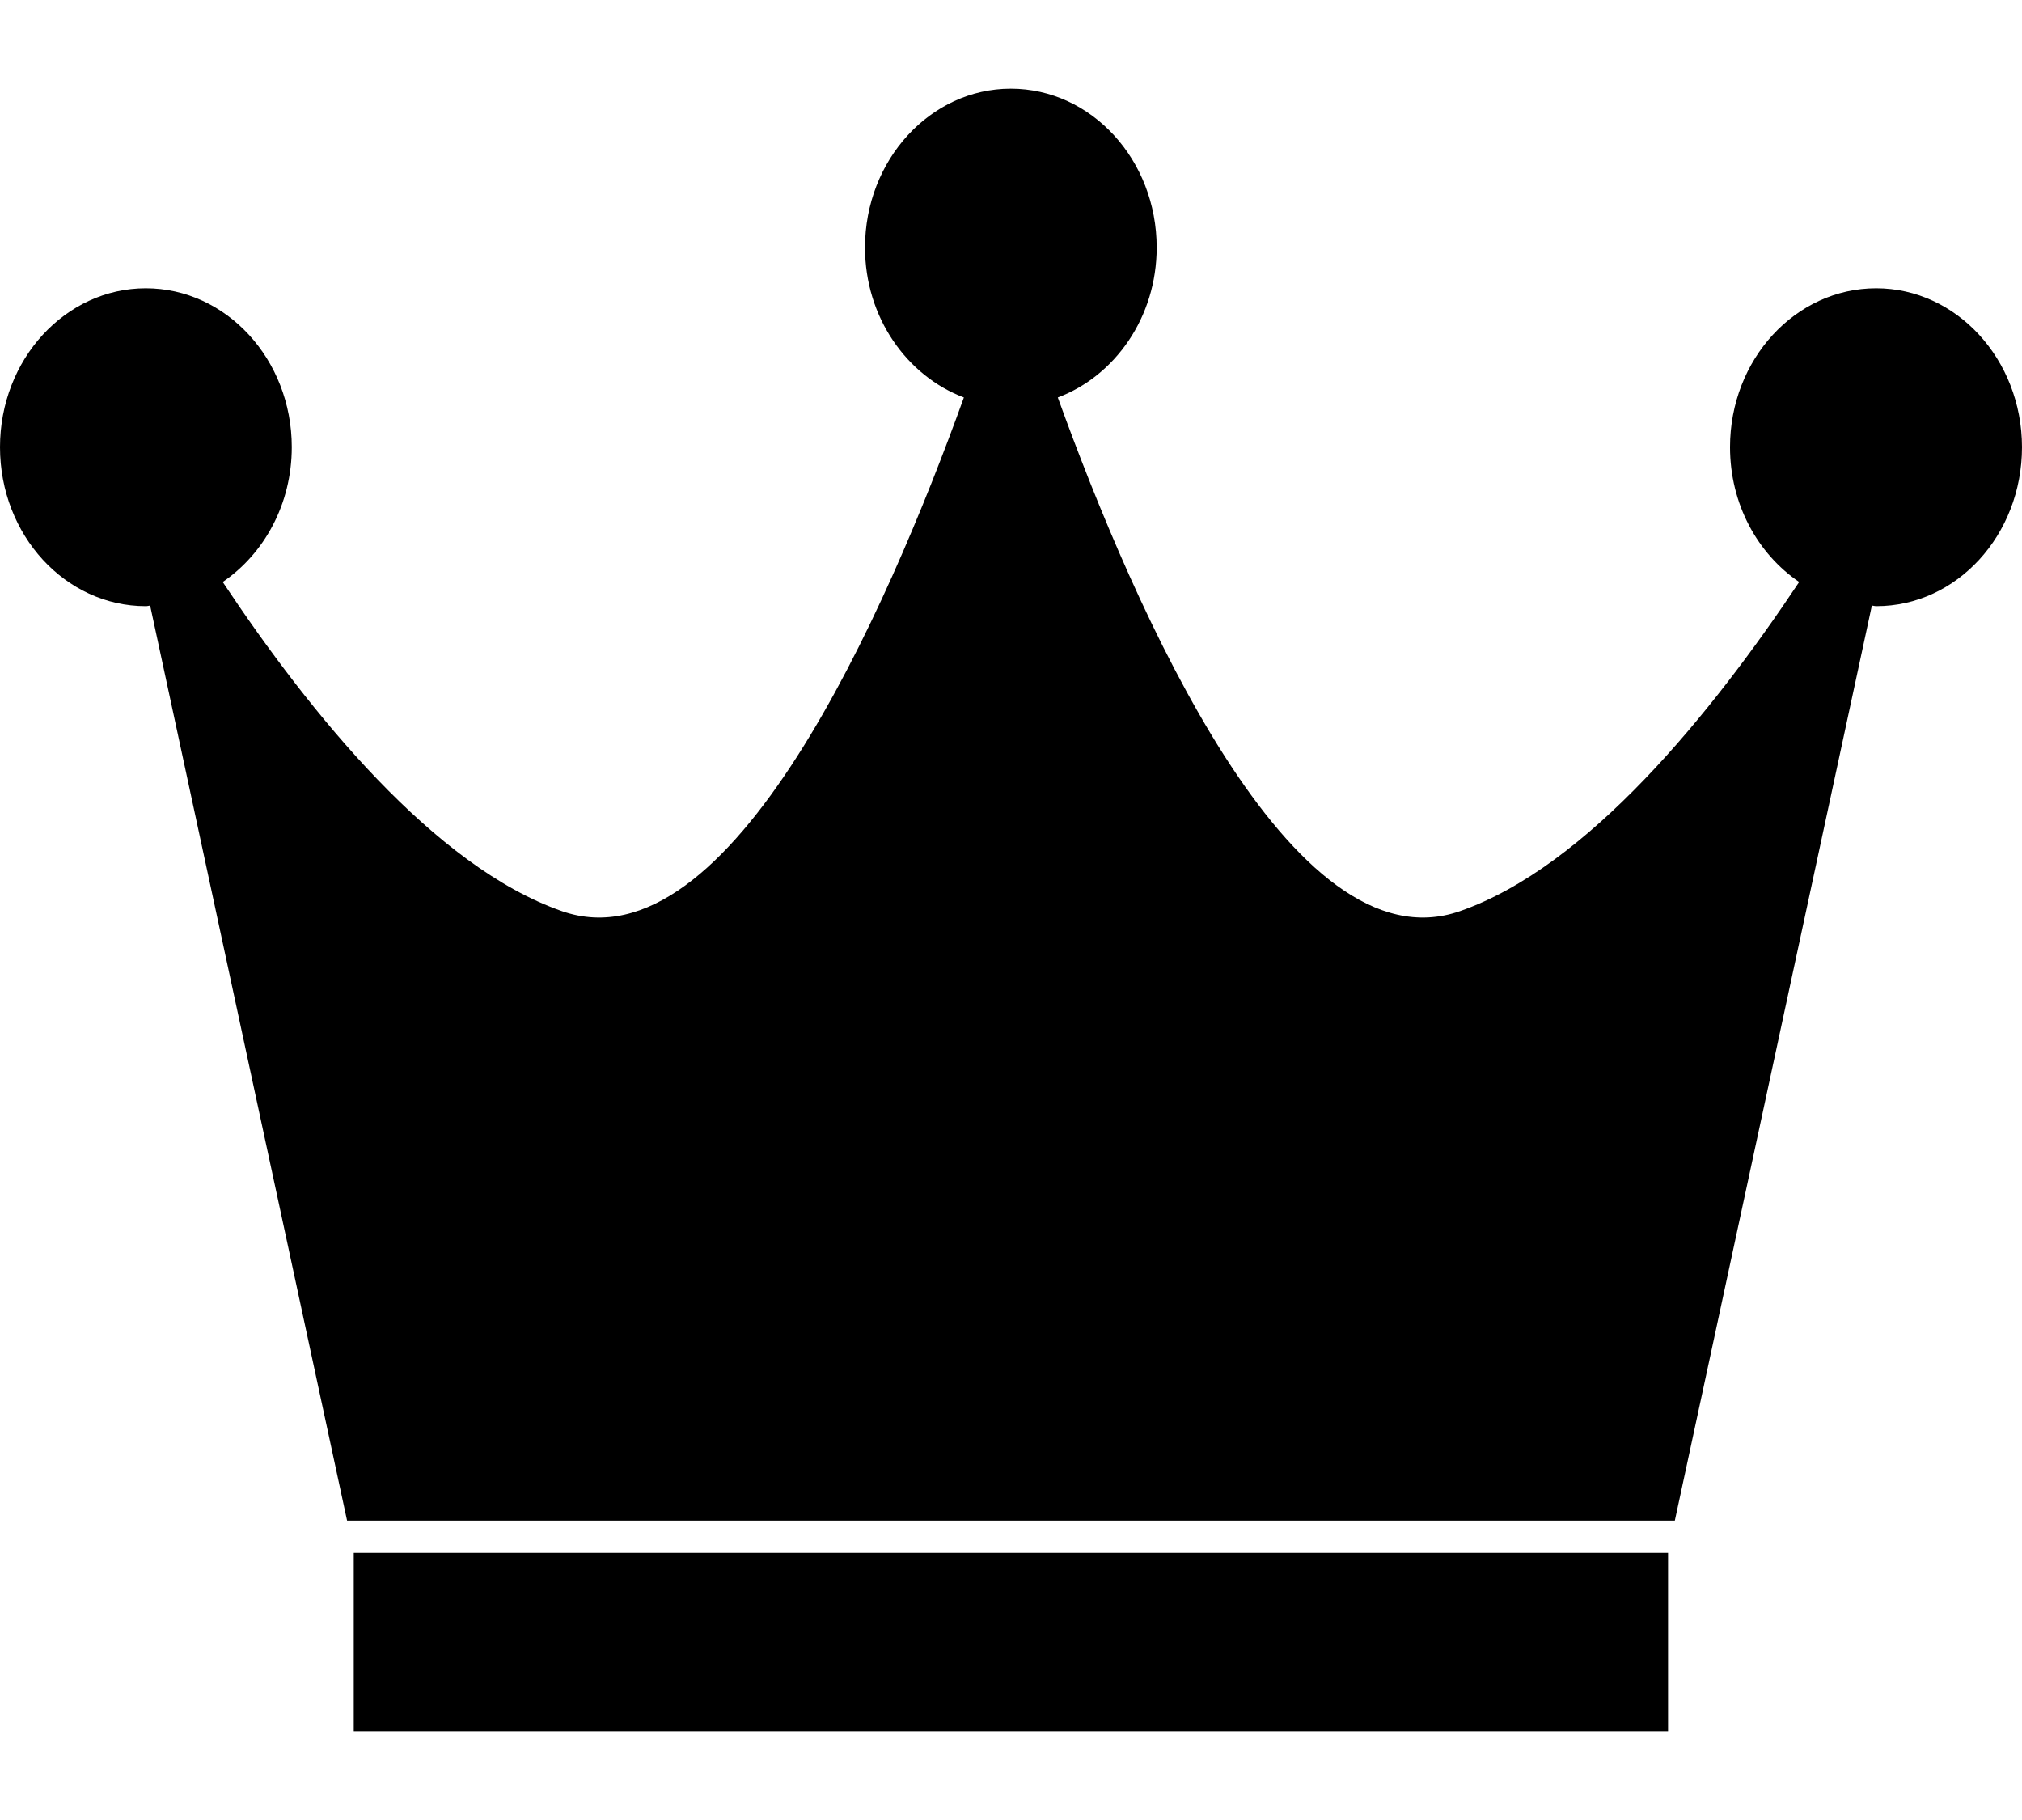 <svg viewBox="0 0 20 18" xmlns="http://www.w3.org/2000/svg">
                                    <path
                                        d="M18.558 2.851C17.759 2.851 17.112 3.555 17.112 4.422C17.112 4.986 17.385 5.477 17.796 5.756C16.927 7.06 15.702 8.573 14.439 9.012C12.776 9.59 11.226 6.04 10.463 3.931C11.029 3.718 11.441 3.137 11.441 2.448C11.441 1.581 10.795 0.877 9.998 0.877C9.204 0.877 8.556 1.581 8.556 2.448C8.556 3.137 8.968 3.717 9.534 3.931C8.773 6.04 7.225 9.59 5.56 9.012C4.298 8.573 3.07 7.06 2.203 5.756C2.612 5.477 2.886 4.987 2.886 4.422C2.886 3.555 2.238 2.851 1.442 2.851C0.647 2.851 0 3.555 0 4.422C0 5.292 0.647 5.995 1.442 5.995C1.458 5.995 1.469 5.991 1.485 5.989L3.433 15.039H16.566L18.515 5.989C18.529 5.99 18.543 5.995 18.559 5.995C19.353 5.995 20 5.292 20 4.422C19.999 3.555 19.352 2.851 18.558 2.851Z" />
                                    <path d="M16.499 15.358H3.499V17.123H16.499V15.358Z" />
                                </svg>